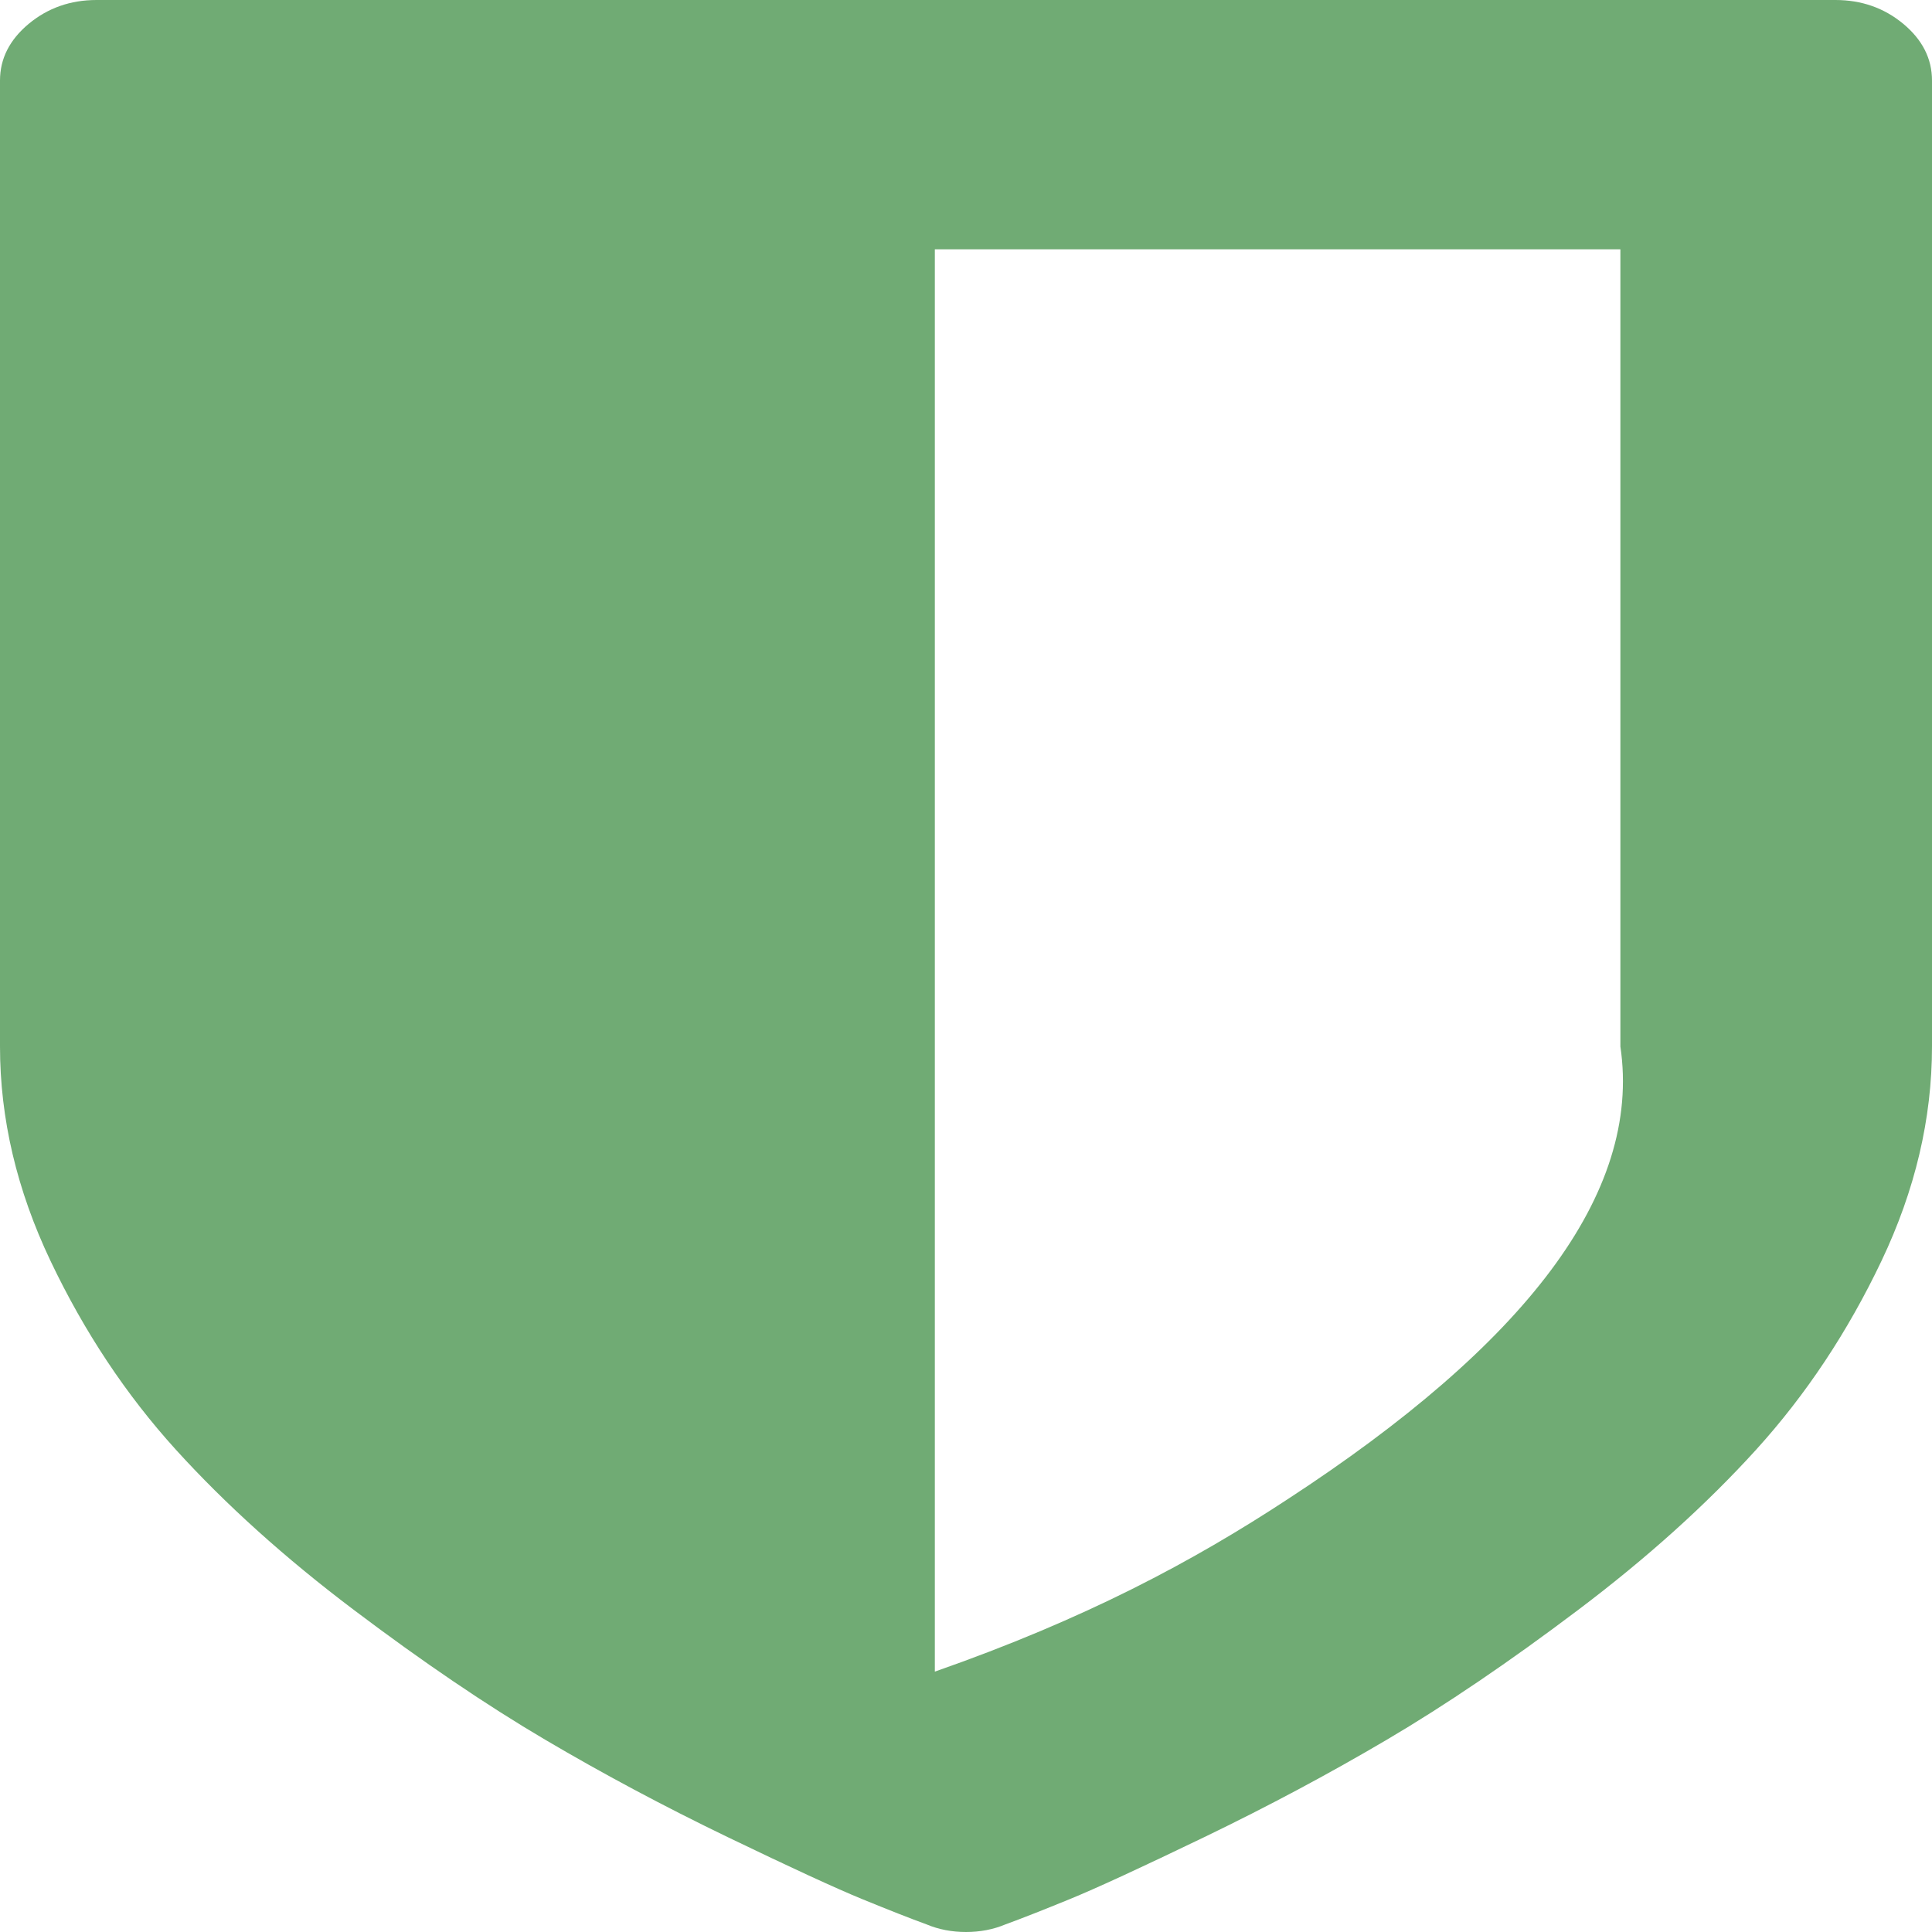 ﻿<?xml version="1.0" encoding="utf-8"?>
<svg version="1.1" xmlns:xlink="http://www.w3.org/1999/xlink" width="31px" height="31px" xmlns="http://www.w3.org/2000/svg">
  <g transform="matrix(1 0 0 1 -1270 -1016 )">
    <path d="M 20.659 24.057  C 24.453 21.582  26.35 19.16  26 16.792  L 26 4  L 15 4  L 15 26.822  C 17.421 25.975  19.141 25.053  20.659 24.057  Z M 30.54 0.383  C 30.847 0.639  31 0.942  31 1.292  L 31 16.792  C 31 17.949  30.73 19.096  30.189 20.233  C 29.648 21.37  28.978 22.379  28.179 23.26  C 27.379 24.141  26.427 24.999  25.321 25.833  C 24.215 26.668  23.193 27.36  22.257 27.912  C 21.321 28.464  20.344 28.985  19.327 29.476  C 18.309 29.967  17.587 30.3  17.159 30.475  C 16.731 30.65  16.388 30.785  16.13 30.879  C 15.936 30.96  15.726 31  15.5 31  C 15.274 31  15.064 30.96  14.87 30.879  C 14.612 30.785  14.269 30.65  13.841 30.475  C 13.413 30.3  12.691 29.967  11.673 29.476  C 10.656 28.985  9.679 28.464  8.743 27.912  C 7.807 27.36  6.785 26.668  5.679 25.833  C 4.573 24.999  3.621 24.141  2.821 23.26  C 2.022 22.379  1.352 21.37  0.811 20.233  C 0.27 19.096  0 17.949  0 16.792  L 0 1.292  C 0 0.942  0.153 0.639  0.46 0.383  C 0.767 0.128  1.13 0  1.55 0  L 29.45 0  C 29.87 0  30.233 0.128  30.54 0.383  Z " fill-rule="nonzero" fill="#519956" stroke="none" fill-opacity="0.824" transform="matrix(1 0 0 1 1270 1016 )" />
  </g>
</svg>